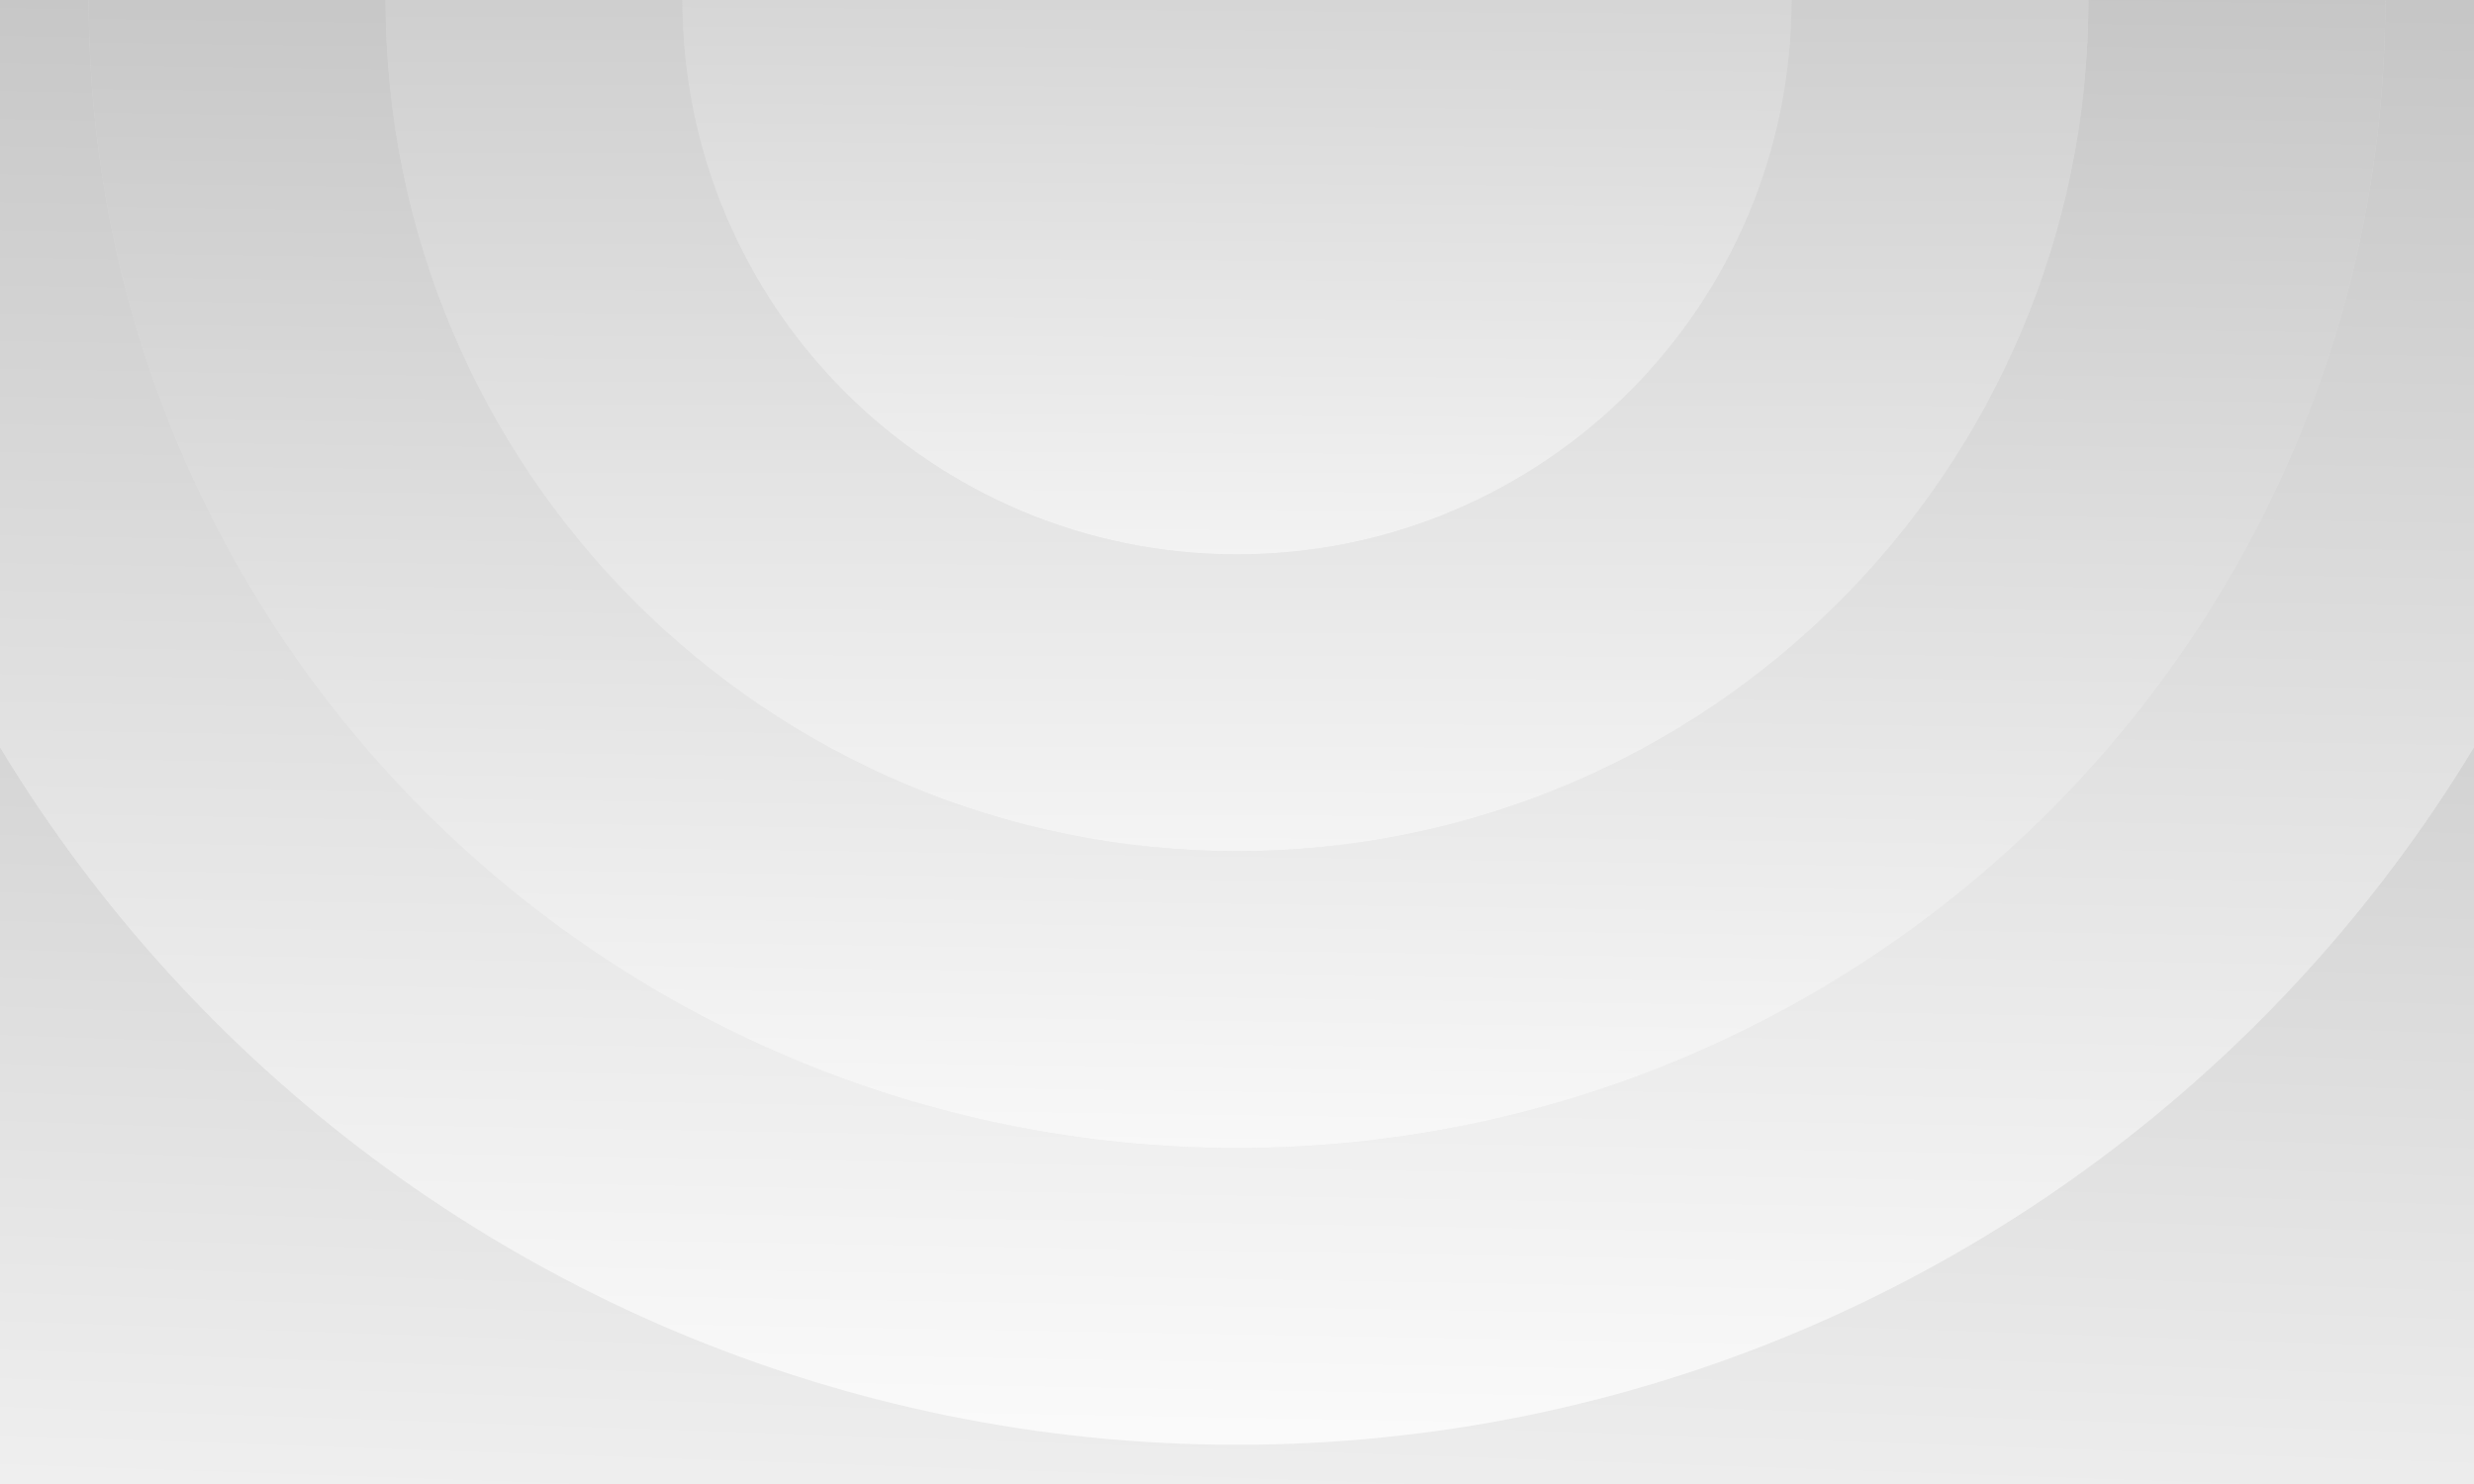 <?xml version="1.0" encoding="UTF-8"?>
<svg id="Layer_2" data-name="Layer 2" xmlns="http://www.w3.org/2000/svg" xmlns:xlink="http://www.w3.org/1999/xlink" viewBox="0 0 5000 3000">
  <rect x="0" y="0" width="5000" height="3000" fill="#333333" stroke="none"/>
  <defs>
    <style>
      .cls-1 {
        fill: url(#linear-gradient-2);
      }

      .cls-2 {
        fill: url(#linear-gradient-6);
      }

      .cls-3 {
        fill: url(#linear-gradient-5);
      }

      .cls-4 {
        fill: url(#linear-gradient-3);
      }

      .cls-5 {
        fill: url(#linear-gradient);
      }

      .cls-6 {
        fill: url(#linear-gradient-4);
      }
    </style>
    <linearGradient id="linear-gradient" x1="2386.11" y1="-10911.99" x2="2673.03" y2="-2531.74" gradientTransform="translate(0 -6085.66) scale(1 -1)" gradientUnits="userSpaceOnUse">
      <stop offset="0" stop-color="#fff"/>
      <stop offset="1" stop-color="#b3b3b3"/>
    </linearGradient>
    <linearGradient id="linear-gradient-2" x1="2440.36" y1="-10082.9" x2="2590.62" y2="-5694.03" xlink:href="#linear-gradient"/>
    <linearGradient id="linear-gradient-3" x1="2457.38" y1="-9259.61" x2="2532.51" y2="-4995.97" xlink:href="#linear-gradient"/>
    <linearGradient id="linear-gradient-4" x1="2462.06" y1="-8742.92" x2="2513.71" y2="-5136.67" xlink:href="#linear-gradient"/>
    <linearGradient id="linear-gradient-5" x1="2497.02" y1="-8310.6" x2="2501.71" y2="-4807.64" xlink:href="#linear-gradient"/>
    <linearGradient id="linear-gradient-6" x1="2489.86" y1="-7681.66" x2="2508.65" y2="-4728.09" xlink:href="#linear-gradient"/>
  </defs>
  <g id="Layer_1-2" data-name="Layer 1">
    <g>
      <rect class="cls-5" width="5000" height="3000"/>
      <path class="cls-1" d="m0,3000v-1489.62c25.37,41.97,51.77,83.28,79.18,123.86,104.25,154.3,223.88,299.31,355.59,431.01,131.71,131.71,276.72,251.34,430.99,355.57,156.21,105.54,323.37,196.25,496.82,269.61,177.06,74.89,362.35,132.41,550.71,170.95,192.33,39.36,389.73,59.31,586.71,59.31s394.38-19.95,586.71-59.31c188.37-38.55,373.66-96.06,550.72-170.96,173.45-73.36,340.61-164.08,496.82-269.61,154.27-104.22,299.27-223.85,430.99-355.57,131.72-131.72,251.35-276.72,355.57-430.99,27.41-40.58,53.82-81.9,79.18-123.87v1489.62H0Z"/>
      <path class="cls-4" d="m4565.24,2065.24c-131.72,131.72-276.73,251.35-430.99,355.57-156.21,105.54-323.37,196.25-496.82,269.61-177.07,74.89-362.35,132.41-550.72,170.96-192.33,39.35-389.72,59.31-586.71,59.31s-394.38-19.95-586.71-59.31c-188.36-38.54-373.64-96.06-550.71-170.95-173.46-73.37-340.61-164.08-496.82-269.61-154.27-104.22-299.28-223.86-430.99-355.57-131.71-131.71-251.34-276.72-355.59-431.01-27.41-40.57-53.81-81.89-79.18-123.86V0h179.31c0,156.67,15.86,313.6,47.13,466.43,30.61,149.57,76.27,296.68,135.74,437.27,58.27,137.76,130.33,270.55,214.18,394.66,82.86,122.64,177.96,237.91,282.67,342.62,104.71,104.71,219.98,199.81,342.61,282.66,124.11,83.85,256.9,155.91,394.67,214.19,140.59,59.46,287.7,105.13,437.26,135.74,152.83,31.27,309.76,47.13,466.43,47.13s313.6-15.86,466.43-47.13c149.57-30.61,296.68-76.27,437.27-135.74,137.76-58.27,270.55-130.33,394.67-214.18,122.63-82.85,237.9-177.95,342.62-282.67,104.71-104.71,199.82-219.99,282.66-342.62,83.85-124.11,155.91-256.9,214.19-394.67,59.46-140.59,105.13-287.7,135.74-437.26,31.27-152.81,47.13-309.75,47.13-466.42h179.3v1510.38c-25.37,41.97-51.77,83.29-79.18,123.87-104.22,154.27-223.86,299.28-355.57,430.99Z"/>
      <path class="cls-6" d="m4637.83,903.69c-58.27,137.77-130.34,270.56-214.19,394.67-82.85,122.63-177.95,237.9-282.66,342.62-104.72,104.71-219.99,199.82-342.62,282.67-124.11,83.85-256.9,155.91-394.67,214.18-140.58,59.46-287.7,105.13-437.27,135.74-152.83,31.27-309.76,47.13-466.43,47.13s-313.6-15.86-466.43-47.13c-149.56-30.6-296.67-76.27-437.26-135.74-137.77-58.27-270.56-130.34-394.67-214.19-122.63-82.85-237.9-177.95-342.61-282.66-104.71-104.71-199.81-219.98-282.67-342.62-83.85-124.12-155.91-256.9-214.18-394.66-59.46-140.58-105.13-287.7-135.74-437.27C195.16,313.6,179.31,156.67,179.31,0h600c0,116.35,11.76,232.81,34.95,346.14,22.66,110.76,56.48,219.7,100.52,323.81,43.18,102.09,96.59,200.51,158.76,292.52,61.47,90.99,132.04,176.52,209.76,254.24,77.72,77.72,163.25,148.29,254.24,209.76,92.01,62.16,190.43,115.58,292.52,158.76,104.11,44.04,213.06,77.85,323.81,100.52,113.33,23.19,229.79,34.95,346.14,34.95s232.81-11.76,346.14-34.95c110.76-22.66,219.7-56.48,323.81-100.52,102.09-43.18,200.51-96.59,292.52-158.76,90.99-61.47,176.52-132.04,254.24-209.76s148.29-163.25,209.76-254.24c62.16-92.01,115.58-190.43,158.76-292.52,44.04-104.11,77.85-213.05,100.52-323.81,23.19-113.33,34.95-229.79,34.95-346.14h600c0,156.68-15.86,313.61-47.13,466.42-30.6,149.56-76.27,296.68-135.74,437.26Z"/>
      <path class="cls-3" d="m4085.23,669.96c-43.18,102.09-96.59,200.51-158.76,292.52-61.47,90.99-132.04,176.52-209.76,254.24s-163.25,148.29-254.24,209.76c-92.01,62.16-190.43,115.58-292.52,158.76-104.11,44.04-213.05,77.85-323.81,100.52-113.33,23.19-229.79,34.95-346.14,34.95s-232.81-11.76-346.14-34.95c-110.76-22.66-219.7-56.48-323.81-100.52-102.09-43.18-200.51-96.59-292.52-158.76-90.99-61.47-176.52-132.04-254.24-209.76-77.72-77.72-148.29-163.25-209.76-254.24-62.16-92.01-115.58-190.43-158.76-292.52-44.04-104.11-77.85-213.05-100.52-323.81-23.19-113.33-34.95-229.79-34.95-346.14h600c0,618.94,501.75,1120.7,1120.7,1120.7S3620.7,618.94,3620.7,0h600c0,116.35-11.76,232.81-34.95,346.14-22.66,110.76-56.48,219.7-100.52,323.81Z"/>
      <path class="cls-2" d="m2500,1120.7c-618.94,0-1120.7-501.75-1120.7-1120.7h2241.39c0,618.94-501.75,1120.7-1120.7,1120.7Z"/>
    </g>
  </g>
</svg>